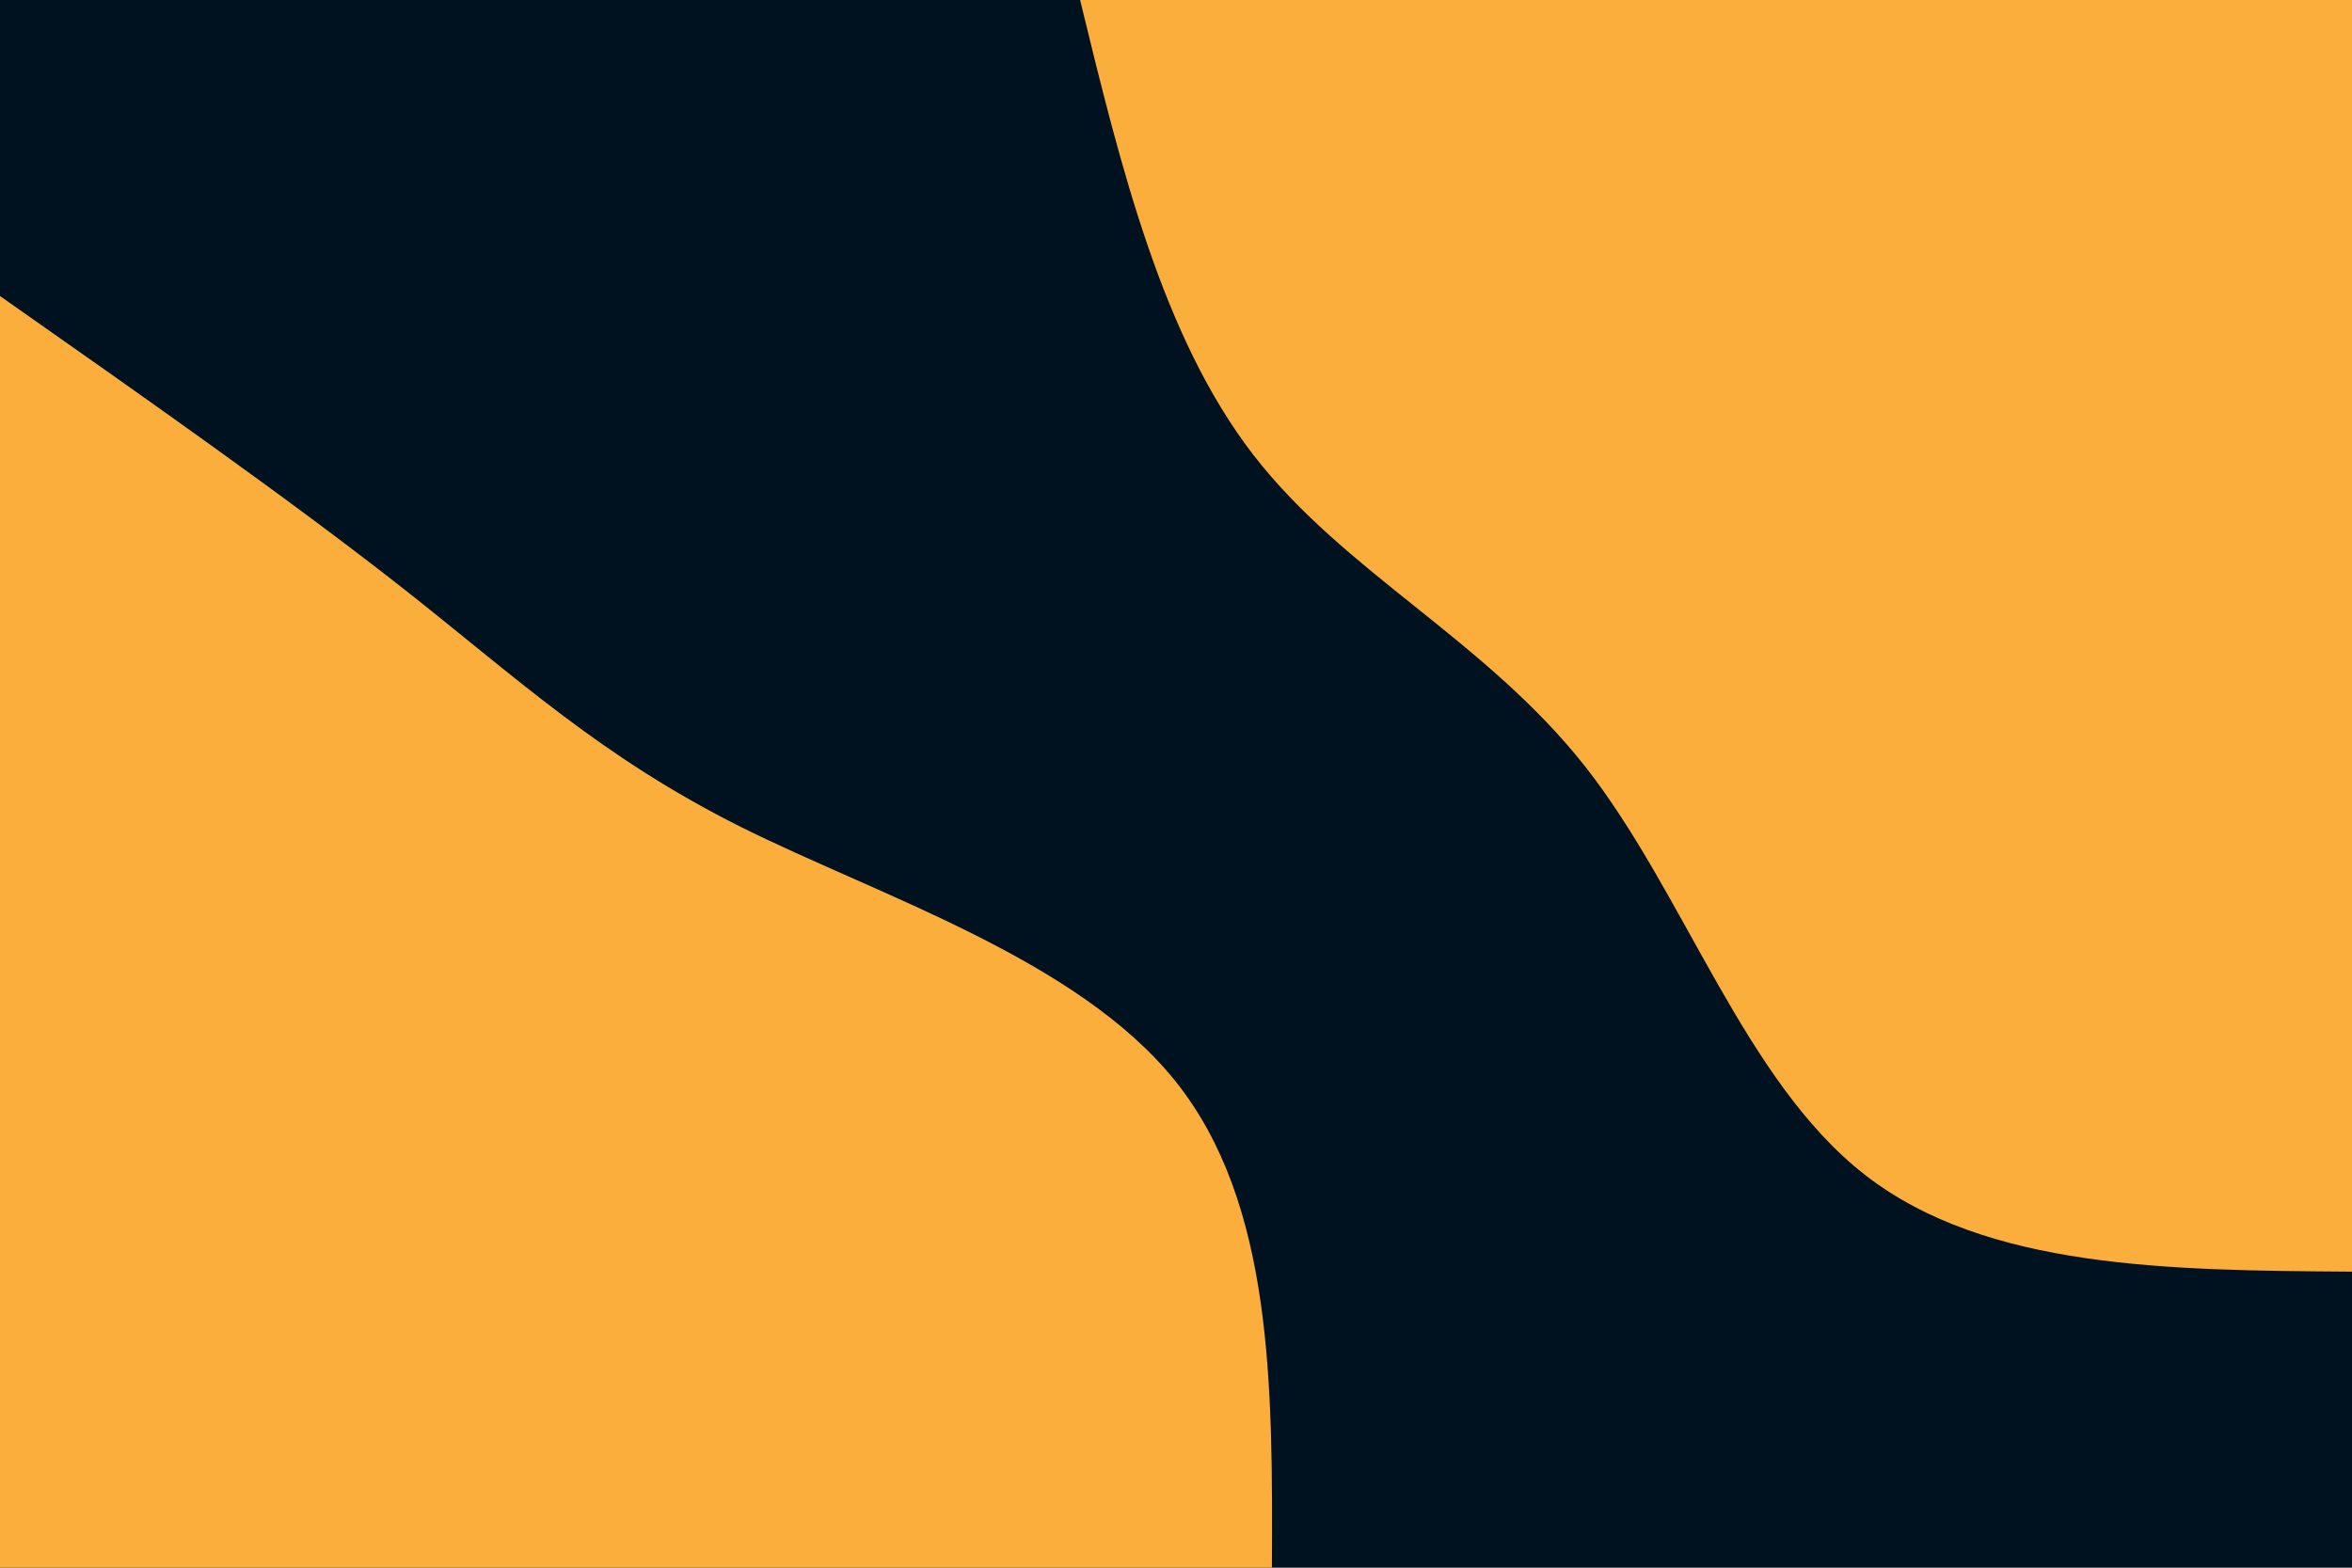 <svg id="visual" viewBox="0 0 900 600" width="900" height="600" xmlns="http://www.w3.org/2000/svg" xmlns:xlink="http://www.w3.org/1999/xlink" version="1.1"><rect x="0" y="0" width="900" height="600" fill="#001220"></rect><defs><linearGradient id="grad1_0" x1="33.3%" y1="0%" x2="100%" y2="100%"><stop offset="20%" stop-color="#001220" stop-opacity="1"></stop><stop offset="80%" stop-color="#001220" stop-opacity="1"></stop></linearGradient></defs><defs><linearGradient id="grad2_0" x1="0%" y1="0%" x2="66.7%" y2="100%"><stop offset="20%" stop-color="#001220" stop-opacity="1"></stop><stop offset="80%" stop-color="#001220" stop-opacity="1"></stop></linearGradient></defs><g transform="translate(900, 0)"><path d="M0 486.7C-70 486.2 -140 485.7 -186.3 449.7C-232.6 413.7 -255.2 342.1 -293.4 293.4C-331.7 244.8 -385.5 219.2 -420.4 174.1C-455.2 129 -471 64.5 -486.7 0L0 0Z" fill="#FBAE3C"></path></g><g transform="translate(0, 600)"><path d="M0 -486.7C55.7 -447.6 111.4 -408.5 155 -374.2C198.6 -339.8 230.2 -310.2 283.5 -283.5C336.9 -256.9 412.2 -233 449.7 -186.3C487.2 -139.5 487 -69.7 486.7 0L0 0Z" fill="#FBAE3C"></path></g></svg>
